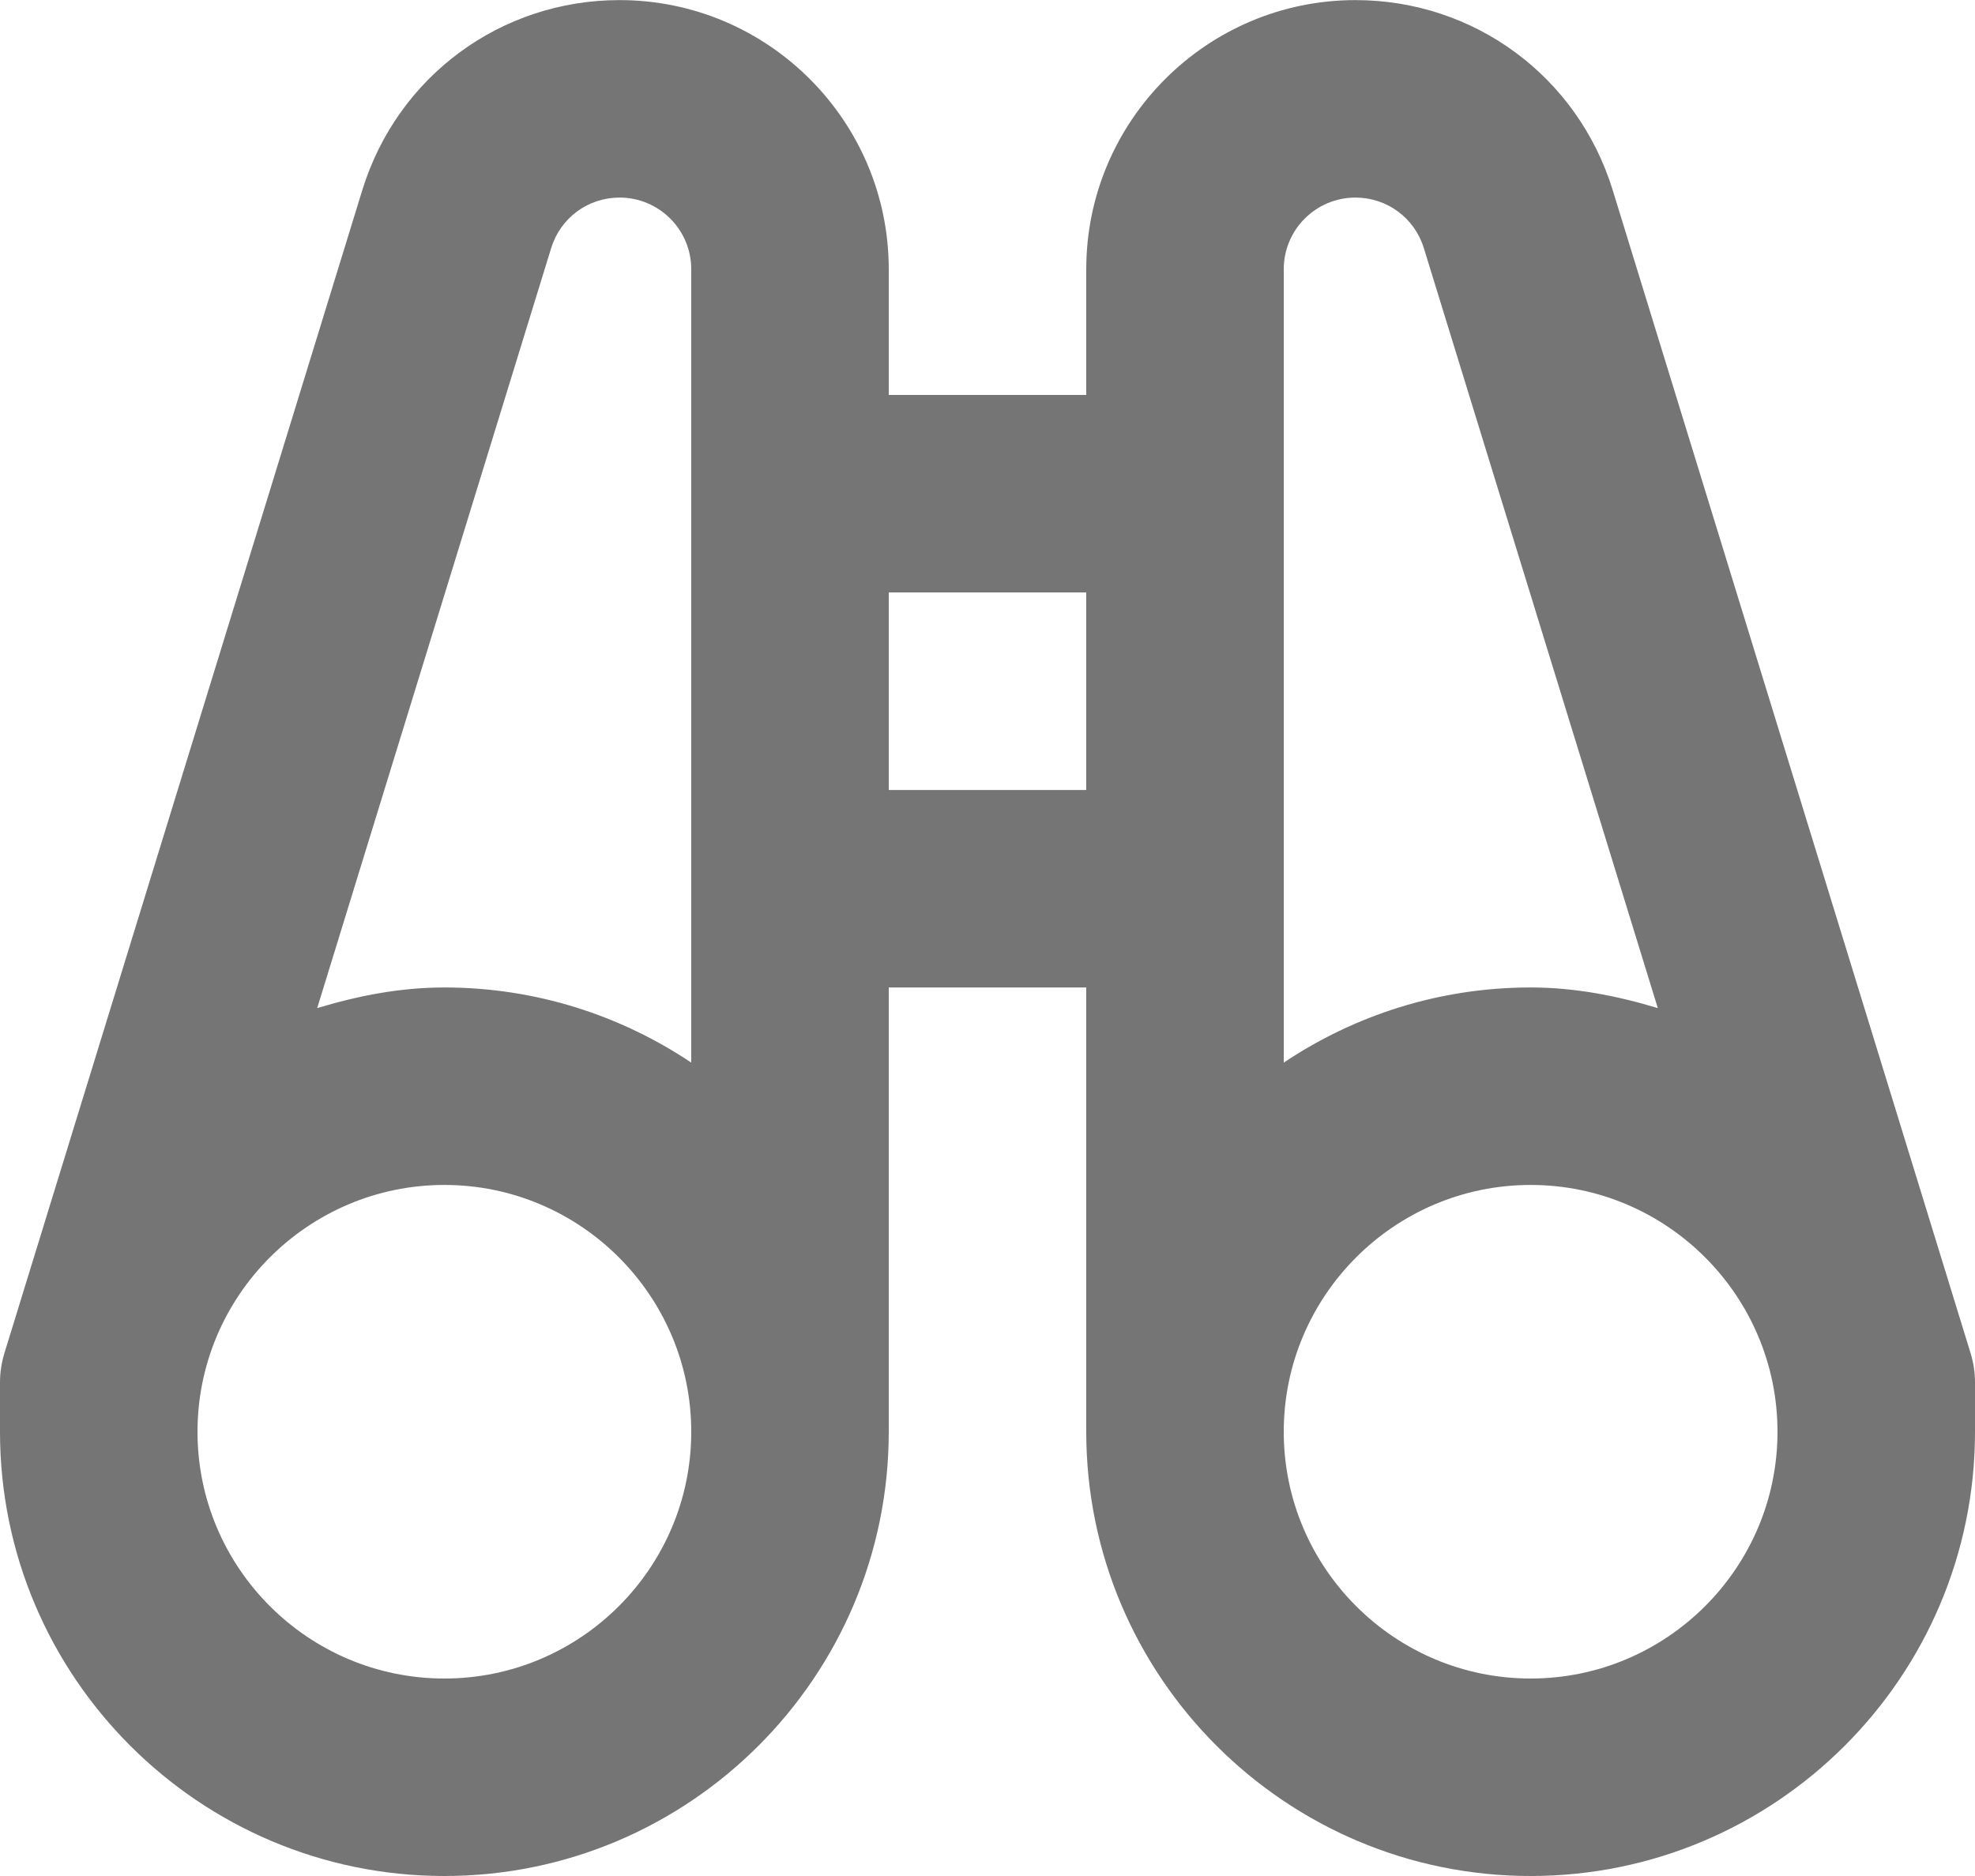 <?xml version="1.0" encoding="UTF-8"?>
<svg width="20px" height="19px" viewBox="0 0 20 19" version="1.1" xmlns="http://www.w3.org/2000/svg" xmlns:xlink="http://www.w3.org/1999/xlink">
    <!-- Generator: Sketch 42 (36781) - http://www.bohemiancoding.com/sketch -->
    <title>Fill 268</title>
    <desc>Created with Sketch.</desc>
    <defs></defs>
    <g id="Page-1" stroke="none" stroke-width="1" fill="none" fill-rule="evenodd">
        <g id="Line-Icons" transform="translate(-338, -2)" fill="#757575">
            <g id="Fill-268" transform="translate(338, 2)">
                <path d="M15.5,17 C14.122,17 13,15.879 13,14.501 C13,13.123 14.122,12.001 15.5,12.001 C16.878,12.001 18,13.123 18,14.501 C18,15.879 16.878,17 15.5,17 L15.5,17 Z M13,4 L13,2.727 C13,2.325 13.326,2.001 13.726,2.001 C14.046,2.001 14.325,2.207 14.419,2.514 L16.788,10.21 C16.377,10.086 15.951,10.001 15.5,10.001 C14.575,10.001 13.716,10.283 13,10.762 L13,10.001 L13,4 Z M9,6 L11,6 L11,8.001 L9,8.001 L9,6 Z M7,10.762 C6.284,10.283 5.425,10.001 4.5,10.001 C4.049,10.001 3.623,10.086 3.212,10.21 L5.581,2.514 C5.675,2.207 5.954,2.001 6.274,2.001 C6.674,2.001 7,2.325 7,2.727 L7,4 L7,10.001 L7,10.762 Z M4.5,17 C3.122,17 2,15.879 2,14.501 C2,13.123 3.122,12.001 4.5,12.001 C5.878,12.001 7,13.123 7,14.501 C7,15.879 5.878,17 4.5,17 L4.5,17 Z M19.956,13.707 L16.331,1.925 C15.976,0.774 14.929,0.001 13.726,0.001 C12.223,0.001 11,1.224 11,2.727 L11,4 L9,4 L9,2.727 C9,1.224 7.777,0.001 6.274,0.001 C5.071,0.001 4.024,0.774 3.669,1.925 L0.044,13.707 C0.015,13.802 0,13.9 0,14.001 L0,14.501 C0,16.983 2.019,19 4.5,19 C6.981,19 9,16.983 9,14.501 L9,10.001 L11,10.001 L11,14.501 C11,16.983 13.019,19 15.5,19 C17.981,19 20,16.983 20,14.501 L20,14.001 C20,13.9 19.985,13.802 19.956,13.707 L19.956,13.707 Z"></path>
            </g>
        </g>
    </g>
</svg>